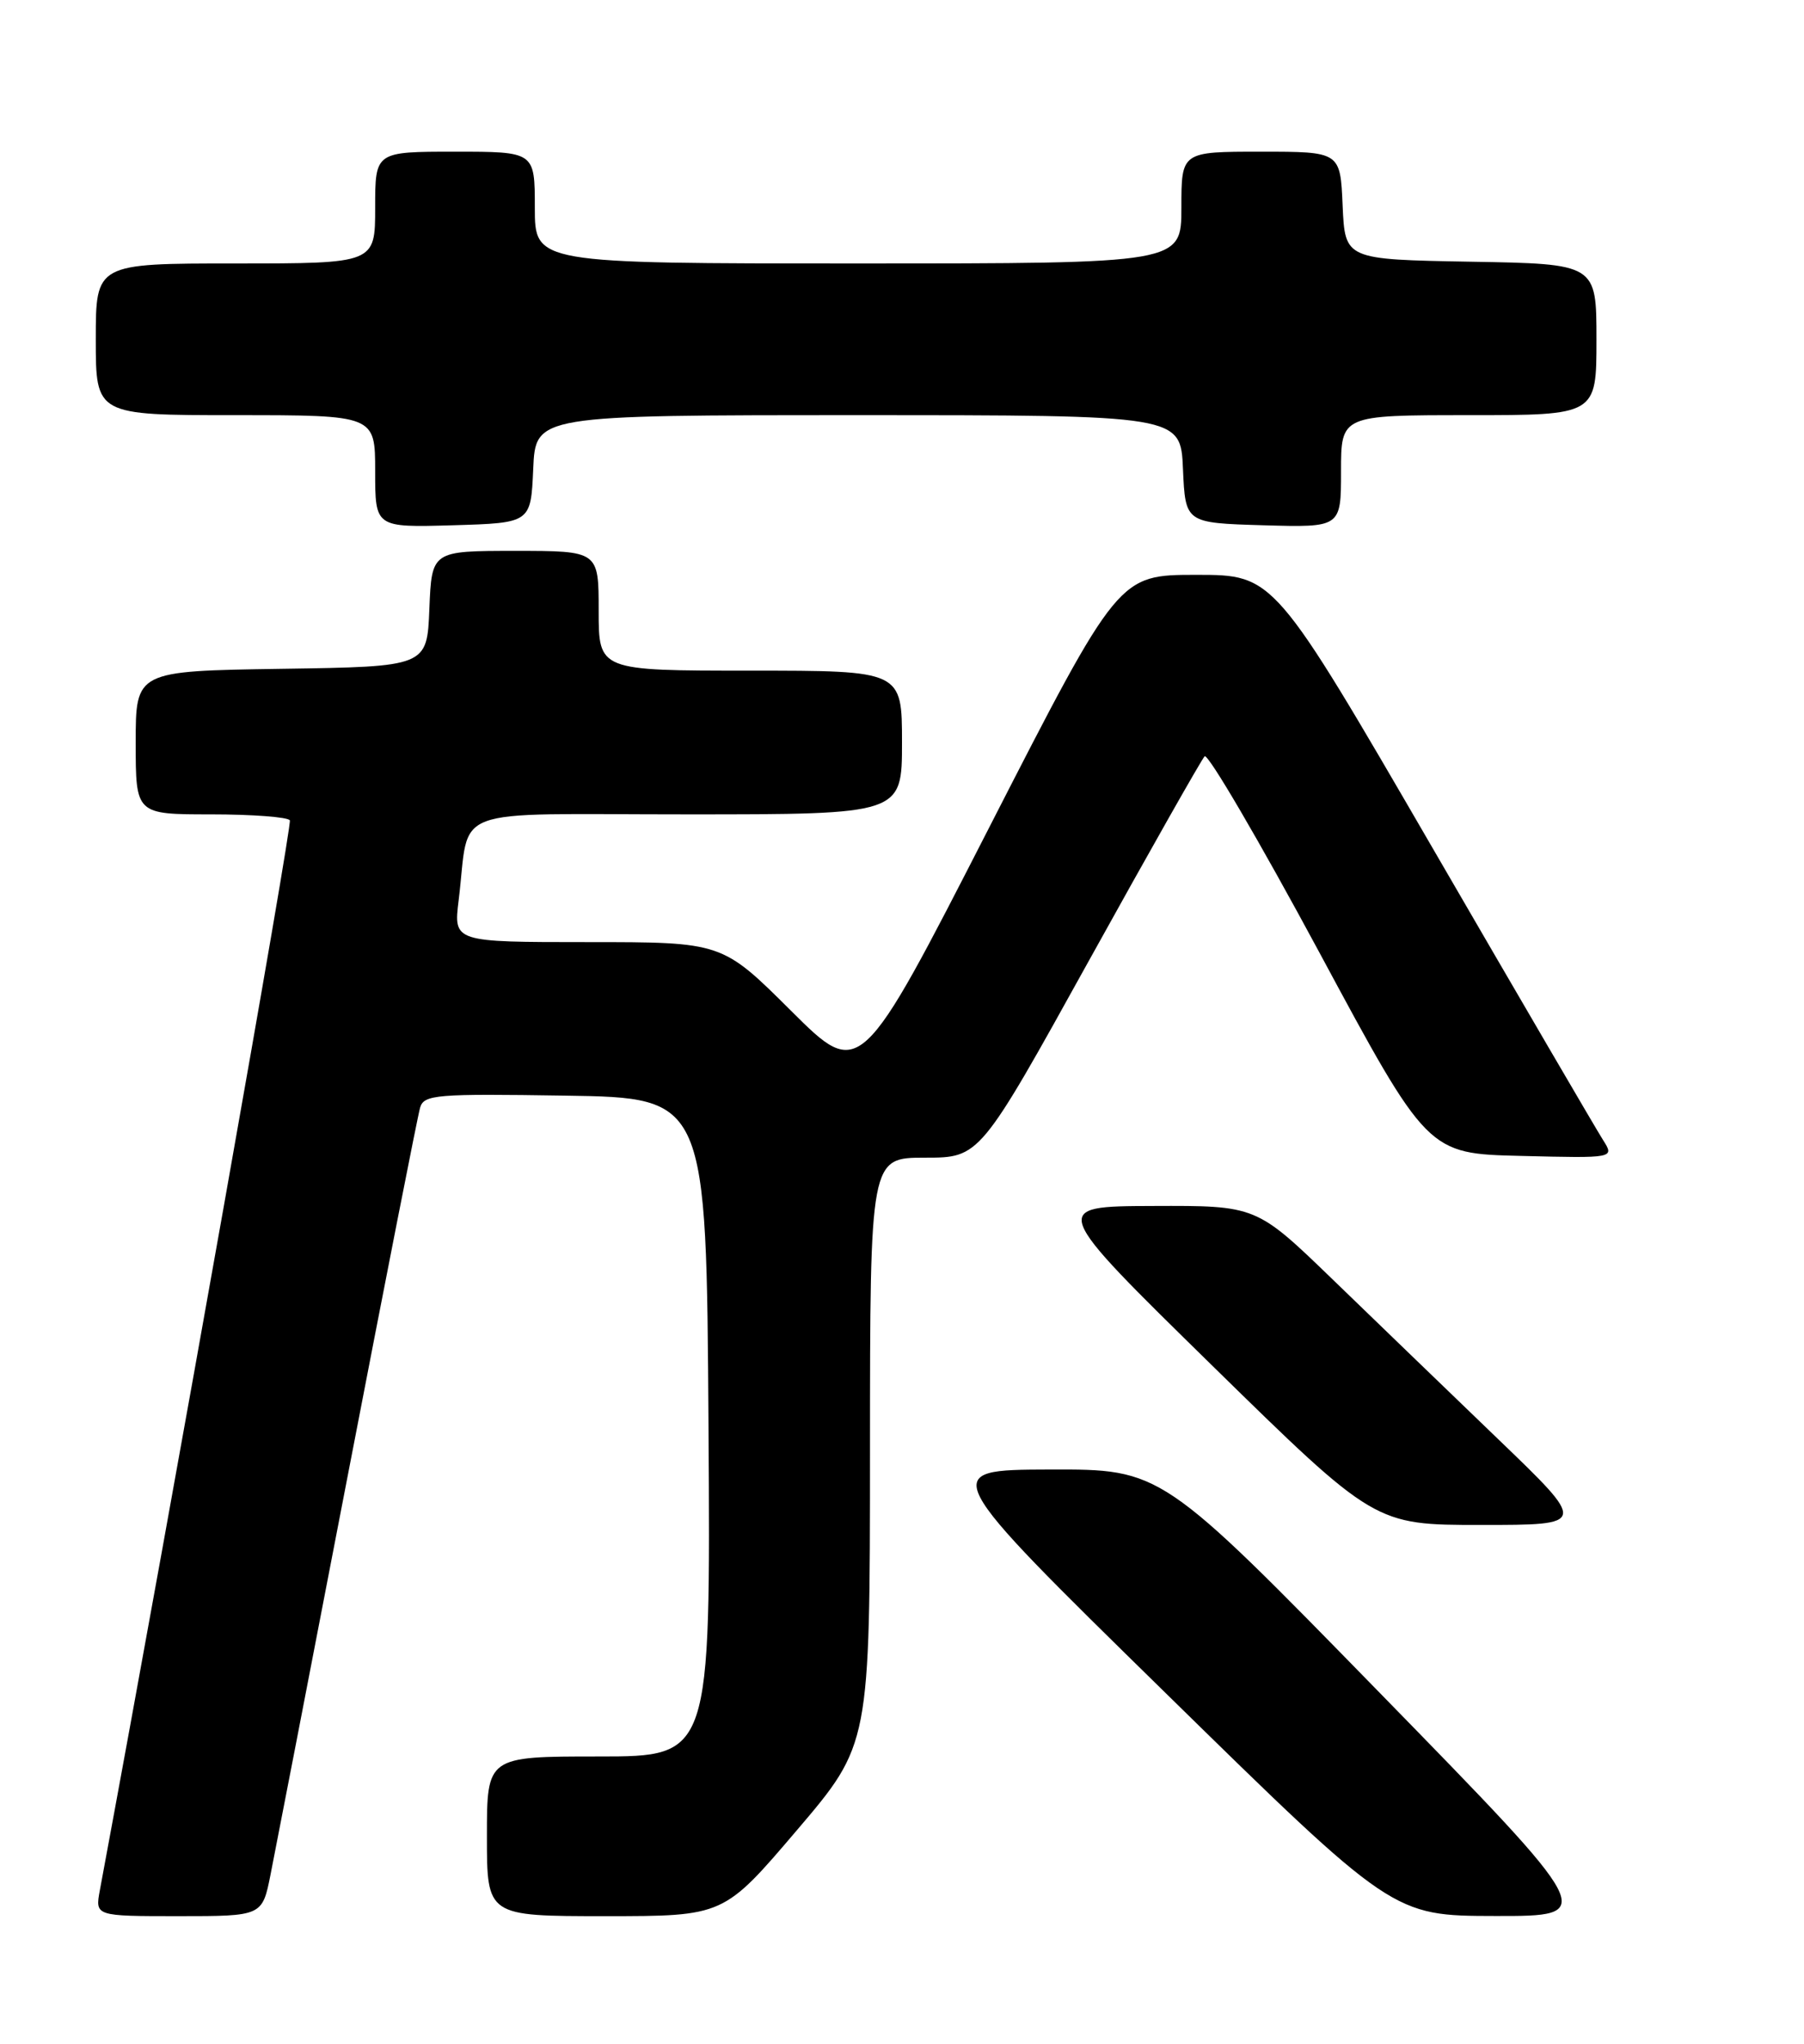 <?xml version="1.0" encoding="UTF-8" standalone="no"?>
<!DOCTYPE svg PUBLIC "-//W3C//DTD SVG 1.1//EN" "http://www.w3.org/Graphics/SVG/1.1/DTD/svg11.dtd" >
<svg xmlns="http://www.w3.org/2000/svg" xmlns:xlink="http://www.w3.org/1999/xlink" version="1.1" viewBox="0 0 226 256">
 <g >
 <path fill="currentColor"
d=" M 33.90 234.75 C 34.48 231.86 38.81 209.48 43.53 185.00 C 48.25 160.52 52.34 139.70 52.63 138.73 C 53.11 137.10 54.63 136.98 70.82 137.23 C 88.50 137.50 88.50 137.50 88.76 178.75 C 89.02 220.00 89.02 220.00 75.01 220.00 C 61.00 220.00 61.00 220.00 61.00 230.00 C 61.00 240.00 61.00 240.00 75.83 240.00 C 90.66 240.00 90.66 240.00 99.82 229.25 C 108.98 218.50 108.98 218.50 108.99 181.75 C 109.00 145.00 109.00 145.00 115.88 145.00 C 122.75 145.00 122.75 145.00 136.46 120.25 C 144.00 106.64 150.51 95.15 150.91 94.73 C 151.31 94.30 157.76 105.33 165.25 119.23 C 178.85 144.50 178.85 144.50 190.56 144.78 C 202.27 145.07 202.27 145.07 200.82 142.78 C 200.02 141.53 190.42 125.09 179.49 106.25 C 159.61 72.00 159.61 72.00 149.87 72.00 C 140.13 72.00 140.13 72.00 123.94 103.61 C 107.76 135.22 107.76 135.22 99.11 126.61 C 90.46 118.00 90.46 118.00 73.64 118.00 C 56.81 118.00 56.81 118.00 57.46 112.75 C 58.94 100.74 55.58 102.00 86.08 102.00 C 113.00 102.00 113.00 102.00 113.00 93.00 C 113.00 84.00 113.00 84.00 94.00 84.00 C 75.00 84.00 75.00 84.00 75.00 76.50 C 75.00 69.00 75.00 69.00 64.54 69.00 C 54.09 69.00 54.09 69.00 53.79 76.25 C 53.50 83.50 53.50 83.50 35.25 83.77 C 17.00 84.05 17.00 84.05 17.00 93.02 C 17.00 102.00 17.00 102.00 26.44 102.00 C 31.63 102.00 36.07 102.34 36.31 102.75 C 36.63 103.31 21.98 185.77 12.51 236.75 C 11.91 240.00 11.91 240.00 22.38 240.00 C 32.86 240.00 32.86 240.00 33.90 234.75 Z  M 172.83 212.01 C 145.50 184.02 145.50 184.02 131.50 184.06 C 117.50 184.10 117.50 184.10 146.00 212.03 C 174.50 239.96 174.50 239.96 187.33 239.98 C 200.16 240.00 200.16 240.00 172.83 212.01 Z  M 187.68 180.25 C 181.54 174.34 172.21 165.34 166.95 160.25 C 157.38 151.00 157.38 151.00 144.44 151.05 C 131.50 151.09 131.50 151.09 151.87 171.05 C 172.24 191.00 172.24 191.00 185.55 191.00 C 198.86 191.00 198.86 191.00 187.68 180.25 Z  M 66.80 58.75 C 67.09 52.00 67.09 52.00 107.50 52.00 C 147.91 52.00 147.91 52.00 148.20 58.75 C 148.50 65.50 148.50 65.50 158.25 65.79 C 168.00 66.07 168.00 66.07 168.00 59.04 C 168.00 52.00 168.00 52.00 184.00 52.00 C 200.00 52.00 200.00 52.00 200.00 42.53 C 200.00 33.05 200.00 33.05 184.25 32.78 C 168.50 32.50 168.50 32.50 168.20 25.75 C 167.91 19.00 167.91 19.00 157.95 19.00 C 148.00 19.00 148.00 19.00 148.00 26.00 C 148.00 33.00 148.00 33.00 107.50 33.00 C 67.00 33.00 67.00 33.00 67.00 26.00 C 67.00 19.00 67.00 19.00 57.00 19.00 C 47.00 19.00 47.00 19.00 47.00 26.00 C 47.00 33.00 47.00 33.00 29.50 33.00 C 12.00 33.00 12.00 33.00 12.00 42.50 C 12.00 52.00 12.00 52.00 29.50 52.00 C 47.00 52.00 47.00 52.00 47.00 59.04 C 47.00 66.07 47.00 66.07 56.75 65.79 C 66.50 65.50 66.50 65.50 66.80 58.75 Z "/>
</g>
</svg>